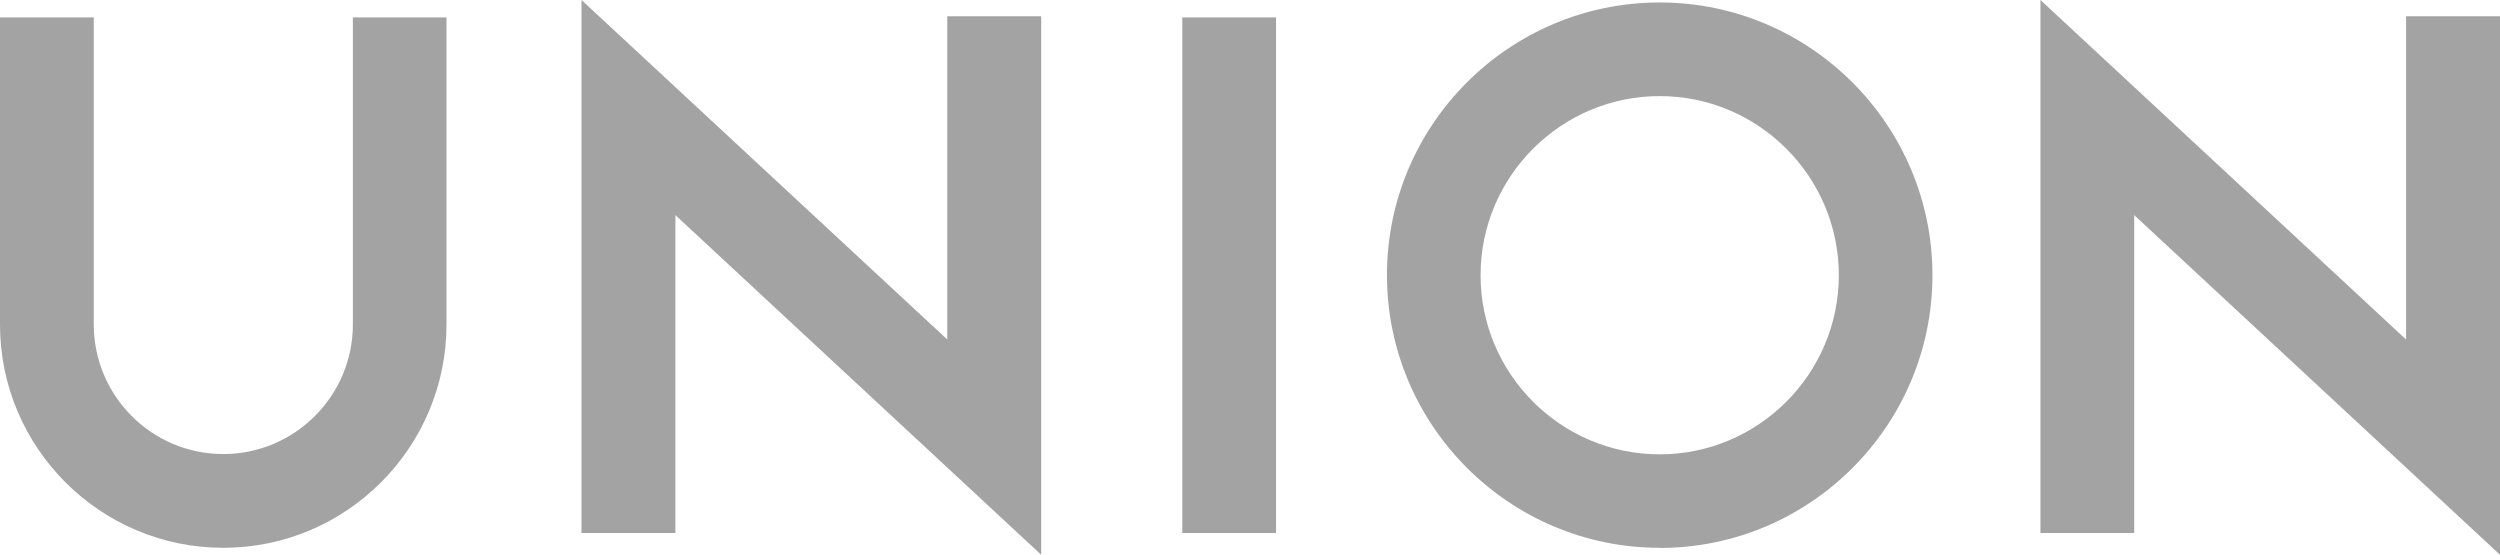 <?xml version="1.0" encoding="UTF-8"?>
<svg xmlns="http://www.w3.org/2000/svg" xmlns:xlink="http://www.w3.org/1999/xlink" id="Layer_2" data-name="Layer 2" viewBox="0 0 172.23 38.22">
  <defs>
    <style>
      .cls-1, .cls-2, .cls-3 {
        fill: none;
      }

      .cls-2 {
        opacity: .72;
      }

      .cls-4 {
        fill: gray;
      }

      .cls-3 {
        clip-path: url(#clippath);
      }
    </style>
    <clipPath id="clippath">
      <rect class="cls-1" width="172.23" height="38.22"></rect>
    </clipPath>
  </defs>
  <g id="Layer_1-2" data-name="Layer 1">
    <g class="cls-2">
      <g class="cls-3">
        <polygon class="cls-4" points="172.23 38.22 147.03 14.82 147.03 36.72 140.57 36.72 140.57 0 165.76 23.39 165.76 1.12 172.23 1.12 172.23 38.22"></polygon>
        <polygon class="cls-4" points="71.73 38.22 46.53 14.82 46.53 36.72 40.06 36.72 40.06 0 65.26 23.39 65.26 1.12 71.73 1.12 71.73 38.22"></polygon>
        <rect class="cls-4" x="81.45" y="1.2" width="6.46" height="35.52"></rect>
        <path class="cls-4" d="m114.34,37.74c-10.36,0-18.79-8.43-18.79-18.79S103.98.17,114.34.17s18.79,8.43,18.79,18.79-8.43,18.79-18.79,18.79m0-31.13c-6.8,0-12.34,5.54-12.34,12.34s5.54,12.34,12.34,12.34,12.34-5.54,12.34-12.34-5.54-12.34-12.34-12.34"></path>
        <path class="cls-4" d="m24.31,1.2v21.15c0,4.92-4,8.93-8.93,8.93s-8.92-4.01-8.92-8.93V1.2H0v21.16H0C0,30.84,6.9,37.74,15.38,37.74s15.38-6.9,15.38-15.38h0V1.2h-6.46Z"></path>
      </g>
    </g>
  </g>
</svg>
